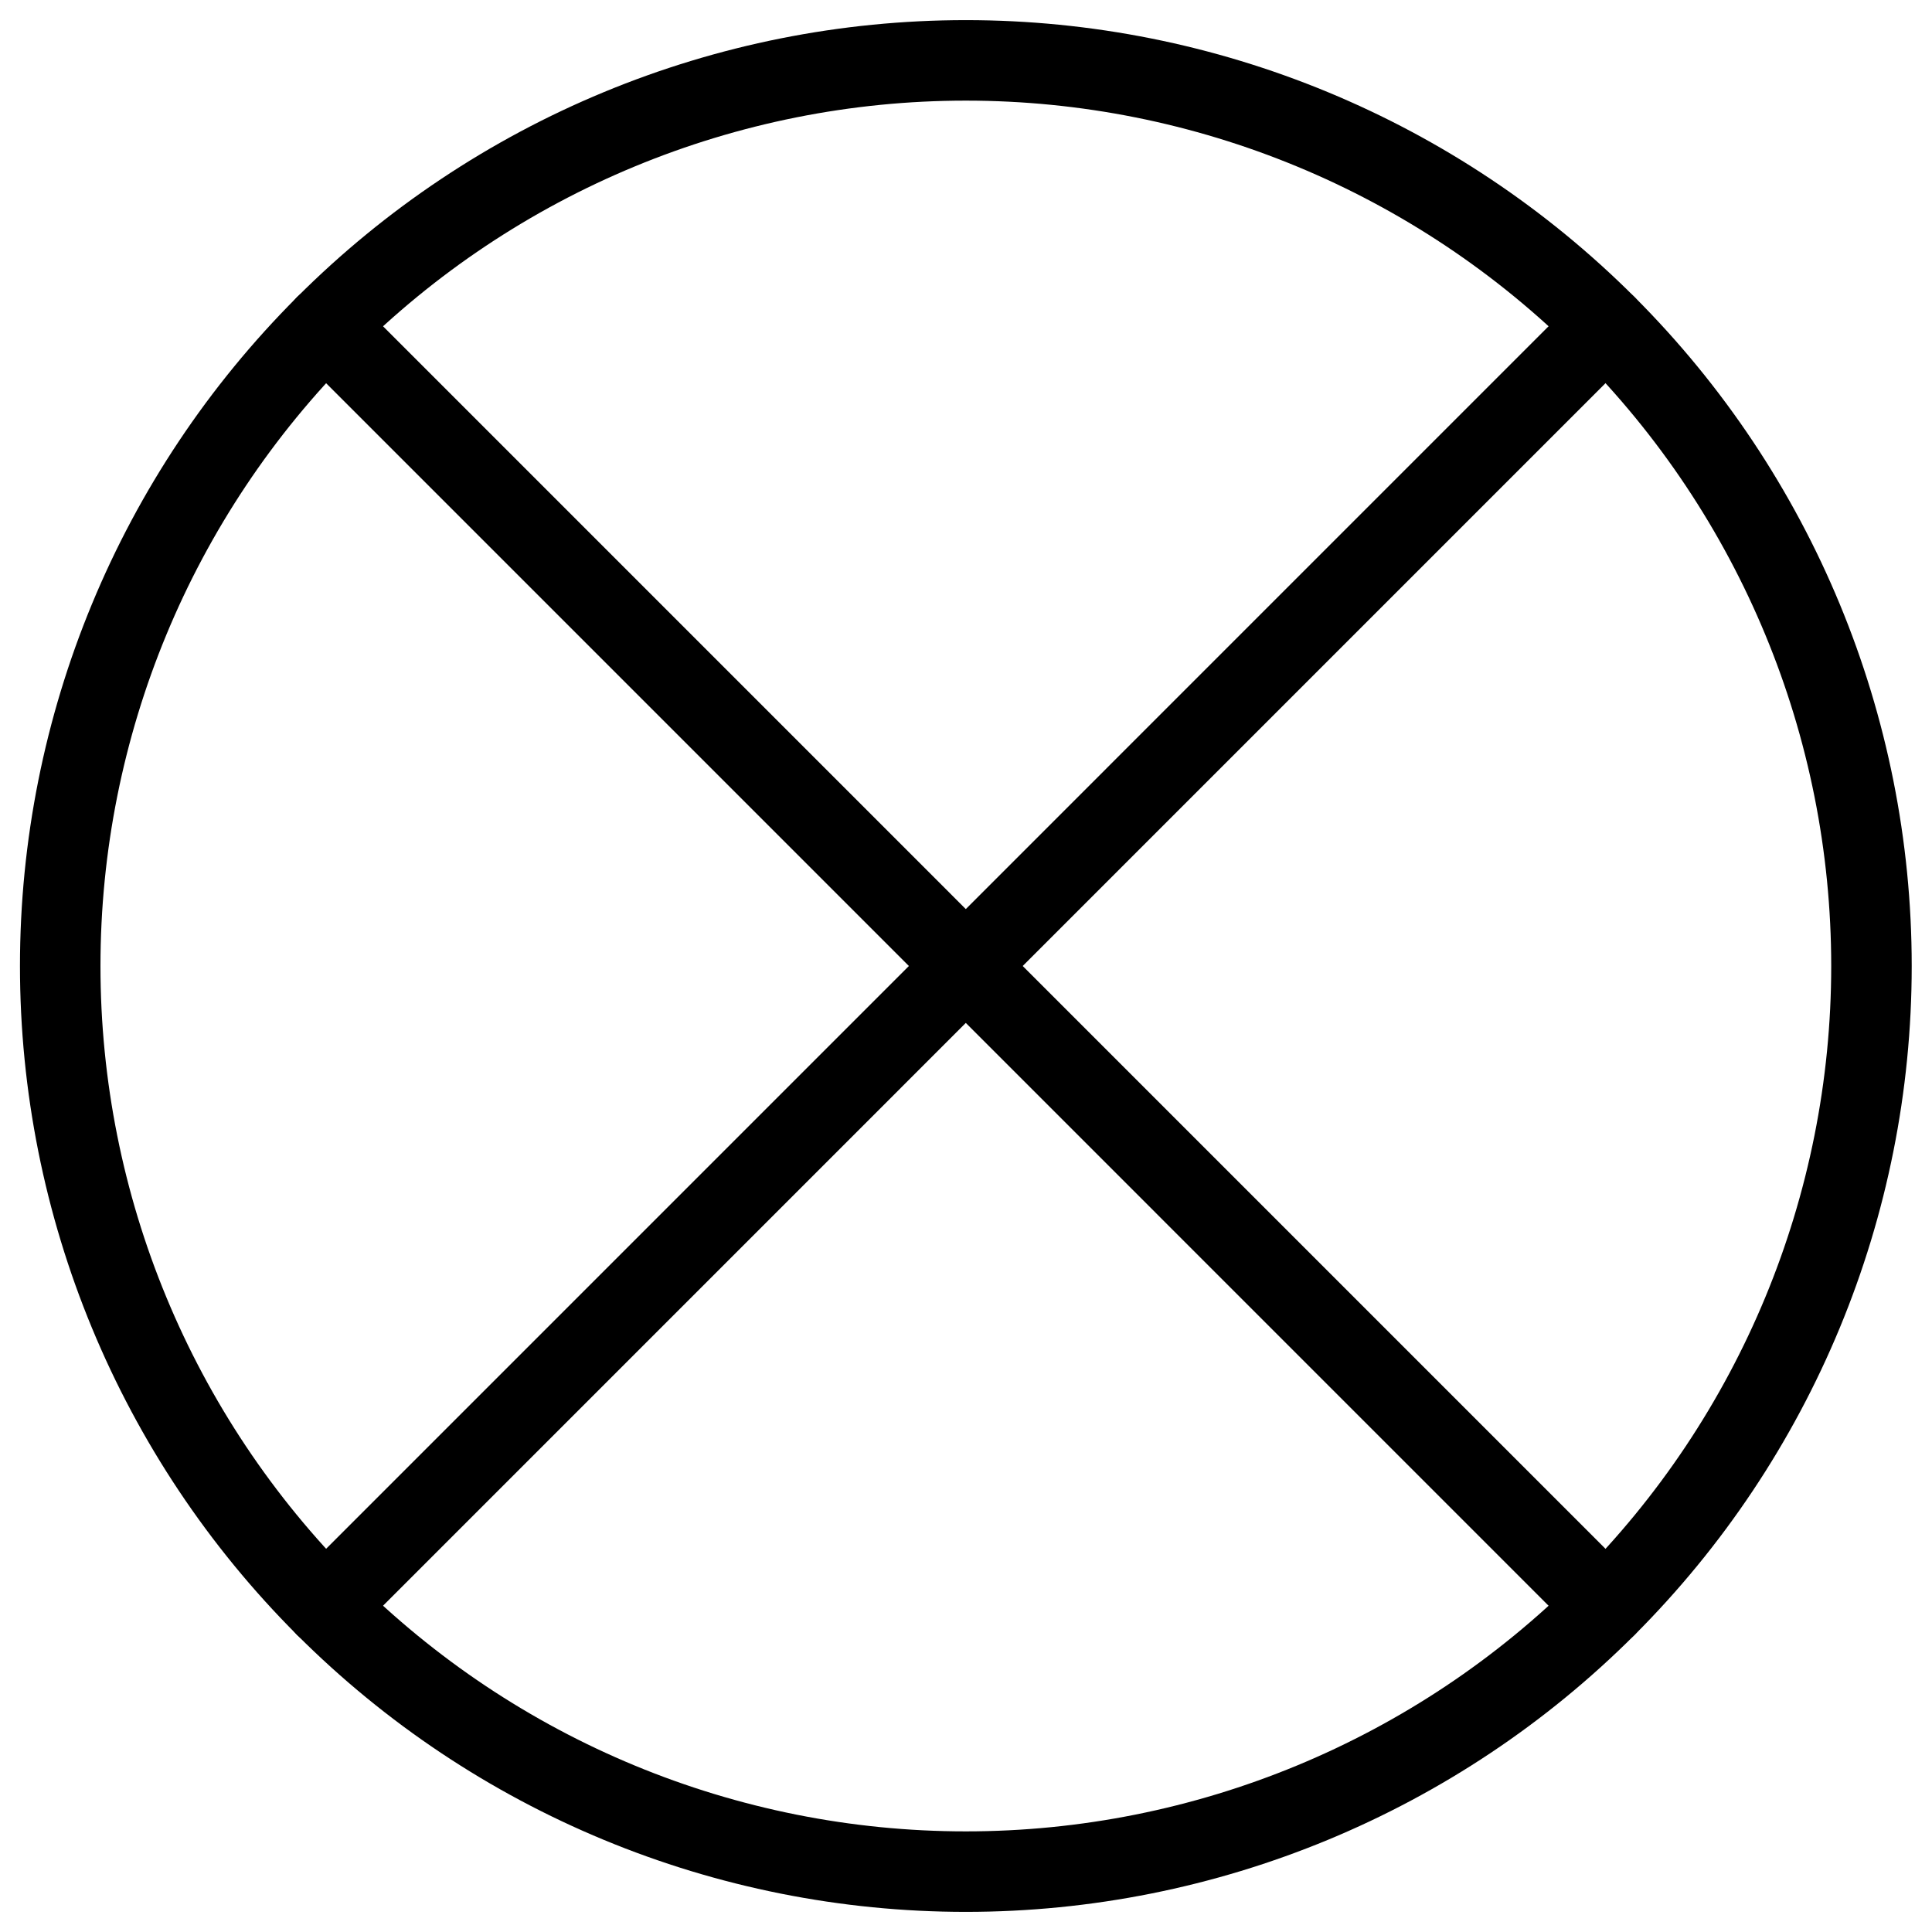 <svg xmlns="http://www.w3.org/2000/svg" fill="none" viewBox="0 0 24 24" id="Delete-2--Streamline-Ultimate">
  <desc>
    Delete 2 Streamline Icon: https://streamlinehq.com
  </desc>
  <path stroke="#000000" stroke-linecap="round" stroke-linejoin="round" d="M0.748 12c0 2.984 1.185 5.845 3.295 7.955C6.153 22.065 9.014 23.25 11.998 23.25c2.984 0 5.845 -1.185 7.955 -3.295 2.11 -2.11 3.295 -4.971 3.295 -7.955 0 -2.984 -1.185 -5.845 -3.295 -7.955C17.843 1.935 14.982 0.75 11.998 0.75c-2.984 0 -5.845 1.185 -7.955 3.295C1.933 6.155 0.748 9.016 0.748 12Z" stroke-width="1"></path>
  <path stroke="#000000" stroke-linecap="round" stroke-linejoin="round" d="M4.043 19.955 19.952 4.045" stroke-width="1"></path>
  <path stroke="#000000" stroke-linecap="round" stroke-linejoin="round" d="M19.952 19.955 4.043 4.045" stroke-width="1"></path>
</svg>